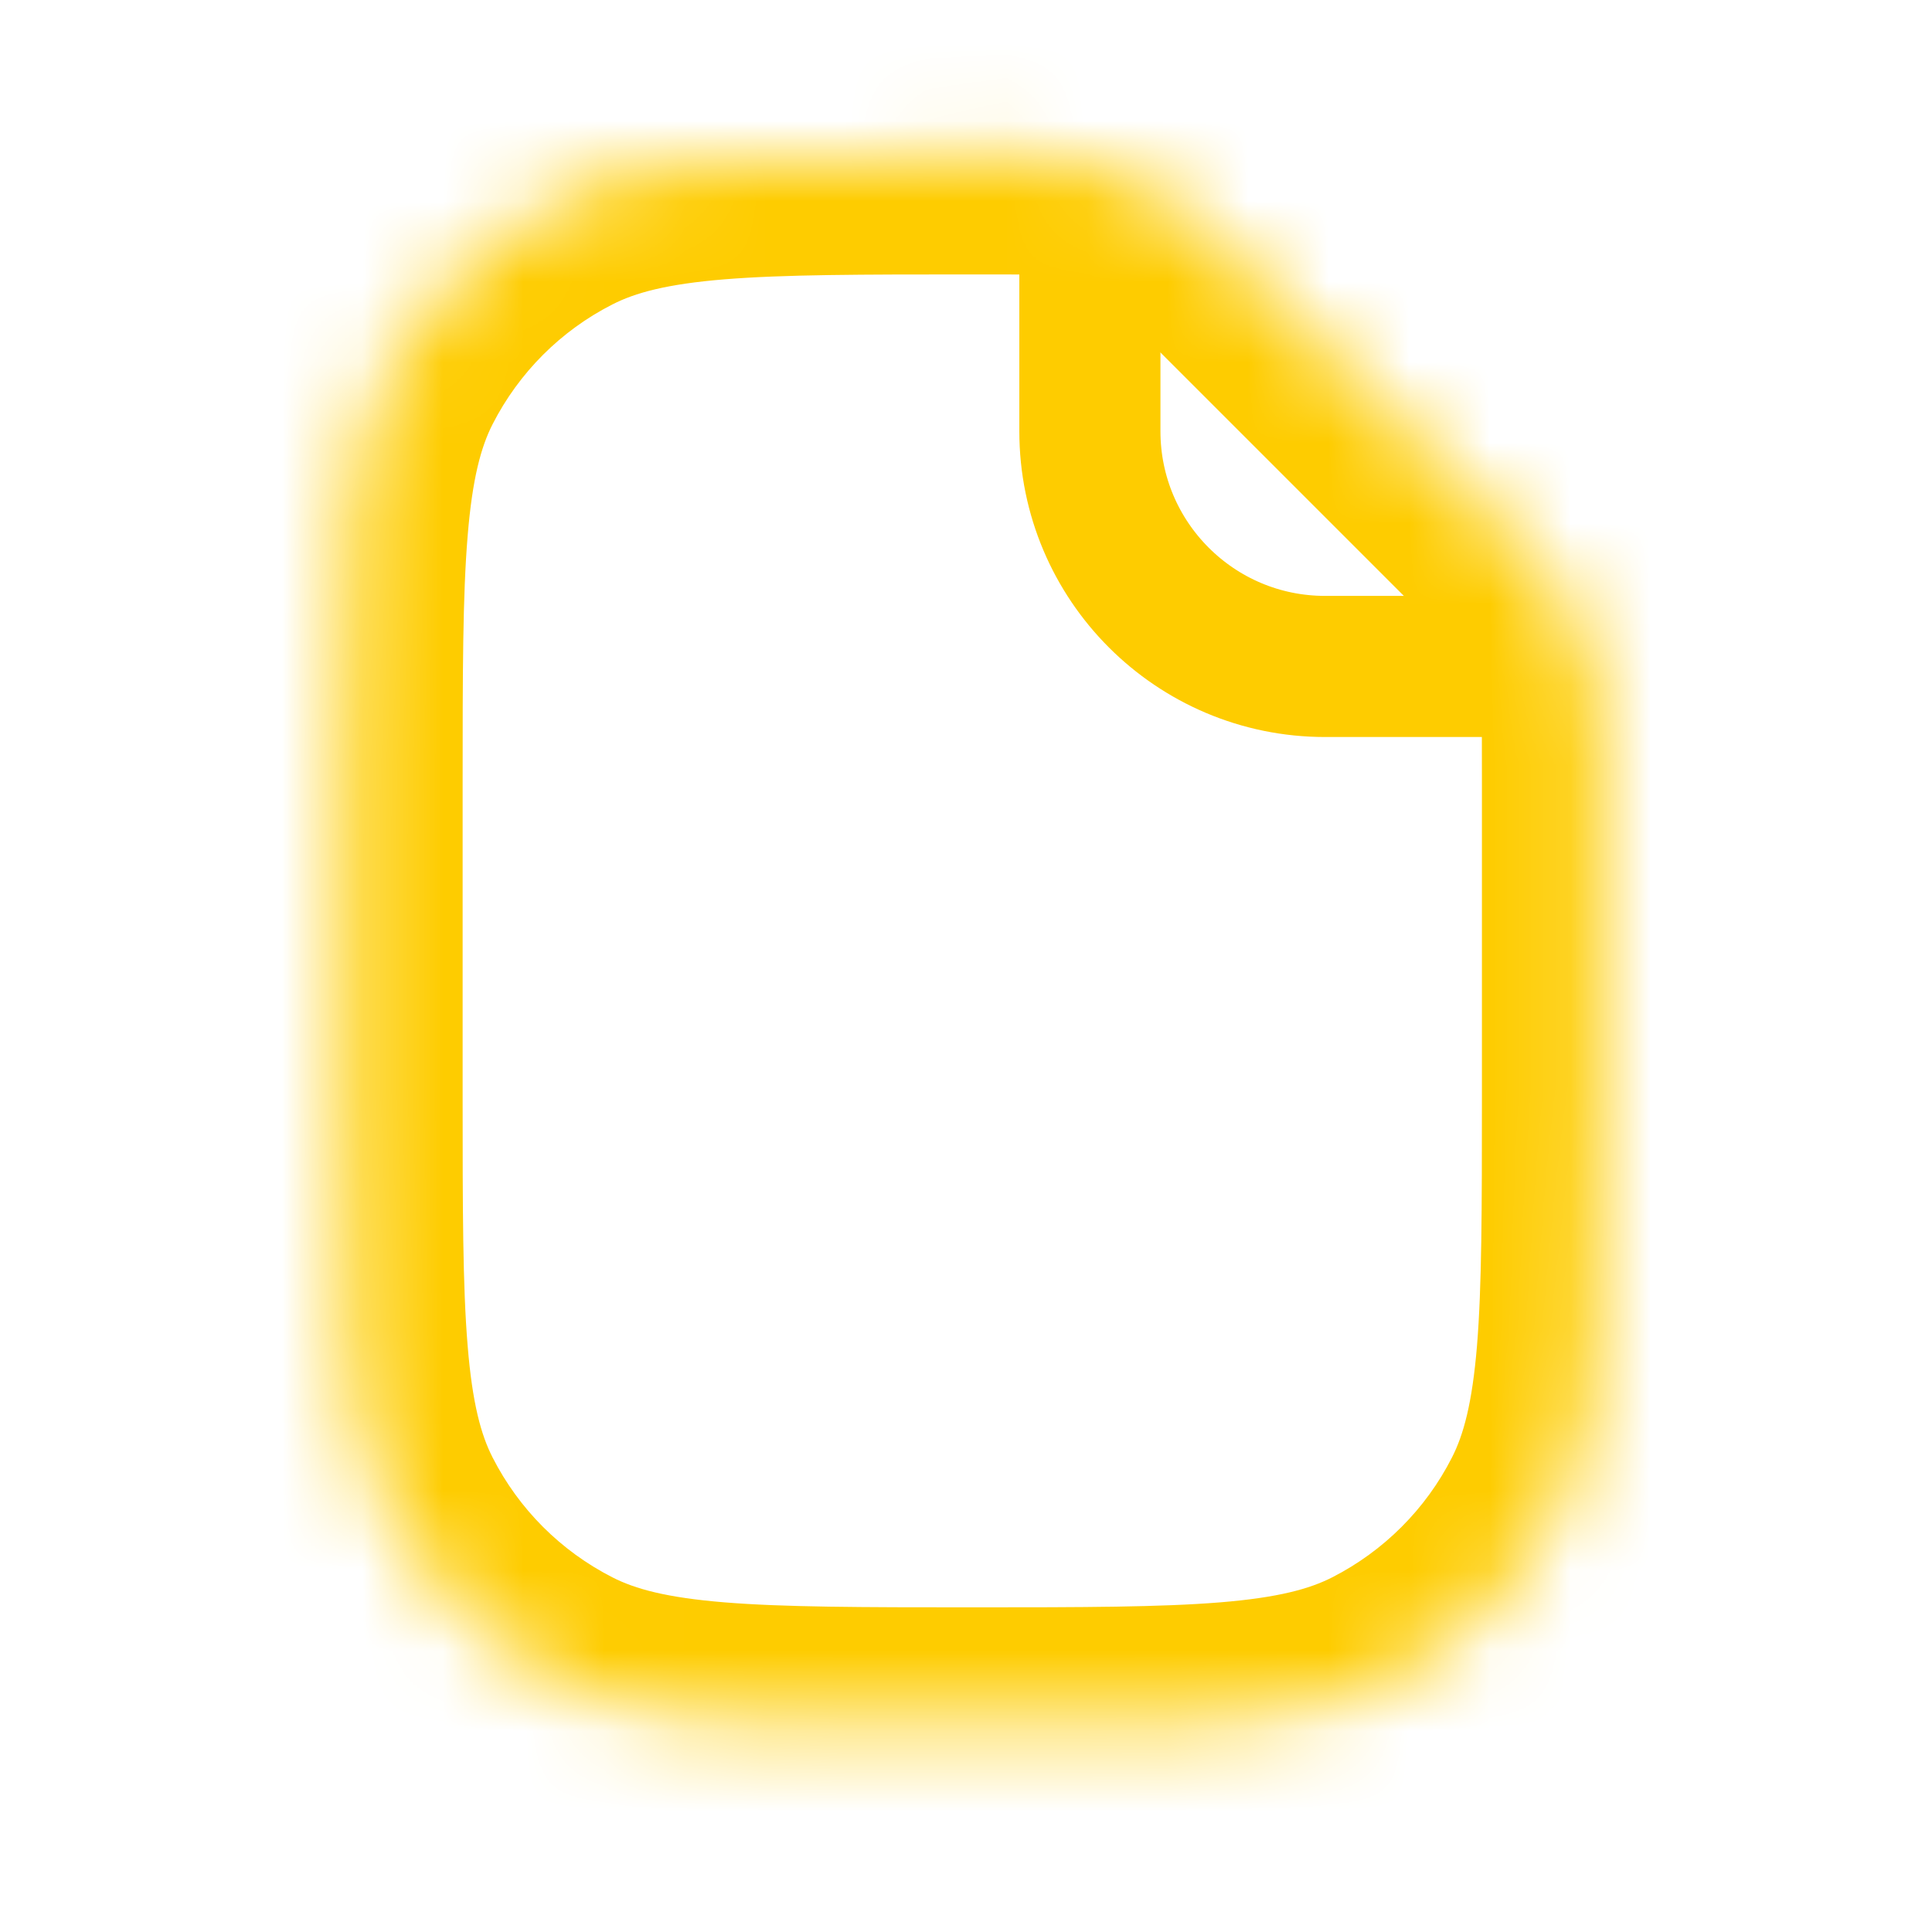 <svg width="24" height="24" viewBox="0 0 24 24" fill="none" xmlns="http://www.w3.org/2000/svg">
<mask id="mask0_1144_11199" style="mask-type:alpha" maskUnits="userSpaceOnUse" x="4" y="1" width="16" height="21">
<path fill-rule="evenodd" clip-rule="evenodd" d="M14.894 2.791C14.36 2.257 13.641 1.95 12.886 1.949C12.631 1.948 12.362 1.948 12.078 1.948C9.351 1.948 7.987 1.948 6.945 2.479C6.029 2.946 5.284 3.691 4.817 4.607C4.286 5.649 4.286 7.012 4.286 9.74V13.636C4.286 16.363 4.286 17.727 4.817 18.768C5.284 19.685 6.029 20.43 6.945 20.897C7.987 21.427 9.351 21.427 12.078 21.427C14.806 21.427 16.169 21.427 17.211 20.897C18.127 20.43 18.872 19.685 19.339 18.768C19.87 17.727 19.87 16.363 19.87 13.636V9.74C19.87 9.456 19.87 9.187 19.869 8.932C19.868 8.177 19.561 7.458 19.027 6.924L14.894 2.791Z" fill="white"/>
</mask>
<g mask="url(#mask0_1144_11199)">
<path d="M6.945 2.479L7.609 3.781L6.945 2.479ZM4.817 4.607L6.119 5.27L4.817 4.607ZM4.817 18.769L3.515 19.432L4.817 18.769ZM6.945 20.897L7.609 19.595L6.945 20.897ZM17.211 20.897L16.548 19.595L17.211 20.897ZM19.339 18.769L18.037 18.105L19.339 18.769ZM19.027 6.924L17.994 7.957L19.027 6.924ZM12.078 3.409C12.362 3.409 12.629 3.409 12.883 3.41L12.889 0.488C12.632 0.487 12.361 0.487 12.078 0.487V3.409ZM7.609 3.781C7.889 3.638 8.277 3.529 8.999 3.47C9.737 3.41 10.69 3.409 12.078 3.409V0.487C10.739 0.487 9.646 0.486 8.761 0.558C7.858 0.632 7.043 0.789 6.282 1.177L7.609 3.781ZM6.119 5.27C6.446 4.629 6.967 4.107 7.609 3.781L6.282 1.177C5.091 1.784 4.122 2.753 3.515 3.944L6.119 5.27ZM5.747 9.74C5.747 8.352 5.748 7.399 5.809 6.66C5.868 5.939 5.976 5.551 6.119 5.27L3.515 3.944C3.128 4.705 2.97 5.52 2.897 6.422C2.824 7.308 2.825 8.4 2.825 9.74H5.747ZM5.747 13.636V9.74H2.825V13.636H5.747ZM6.119 18.105C5.976 17.825 5.868 17.437 5.809 16.715C5.748 15.976 5.747 15.024 5.747 13.636H2.825C2.825 14.975 2.824 16.068 2.897 16.953C2.97 17.856 3.128 18.671 3.515 19.432L6.119 18.105ZM7.609 19.595C6.967 19.268 6.446 18.747 6.119 18.105L3.515 19.432C4.122 20.623 5.091 21.591 6.282 22.198L7.609 19.595ZM12.078 19.967C10.69 19.967 9.737 19.965 8.999 19.905C8.277 19.846 7.889 19.738 7.609 19.595L6.282 22.198C7.043 22.586 7.858 22.744 8.761 22.817C9.646 22.89 10.739 22.889 12.078 22.889V19.967ZM16.548 19.595C16.267 19.738 15.879 19.846 15.158 19.905C14.419 19.965 13.466 19.967 12.078 19.967V22.889C13.418 22.889 14.51 22.89 15.396 22.817C16.298 22.744 17.113 22.586 17.874 22.198L16.548 19.595ZM18.037 18.105C17.711 18.747 17.189 19.268 16.548 19.595L17.874 22.198C19.065 21.591 20.034 20.623 20.641 19.432L18.037 18.105ZM18.409 13.636C18.409 15.024 18.408 15.976 18.348 16.715C18.288 17.437 18.18 17.825 18.037 18.105L20.641 19.432C21.029 18.671 21.186 17.856 21.26 16.953C21.332 16.068 21.331 14.975 21.331 13.636H18.409ZM18.409 9.74V13.636H21.331V9.74H18.409ZM18.408 8.935C18.409 9.189 18.409 9.456 18.409 9.74H21.331C21.331 9.457 21.331 9.186 21.33 8.928L18.408 8.935ZM20.06 5.891L15.927 1.758L13.861 3.824L17.994 7.957L20.06 5.891ZM21.33 8.928C21.328 7.777 20.859 6.69 20.06 5.891L17.994 7.957C18.262 8.225 18.407 8.578 18.408 8.935L21.33 8.928ZM12.883 3.41C13.24 3.41 13.592 3.556 13.861 3.824L15.927 1.758C15.127 0.959 14.041 0.49 12.889 0.488L12.883 3.41Z" fill="#FECC00"/>
<path d="M13.539 2.435V5.357C13.539 6.97 14.847 8.279 16.461 8.279H18.896" stroke="#FECC00" stroke-width="1.753"/>
</g>
</svg>
